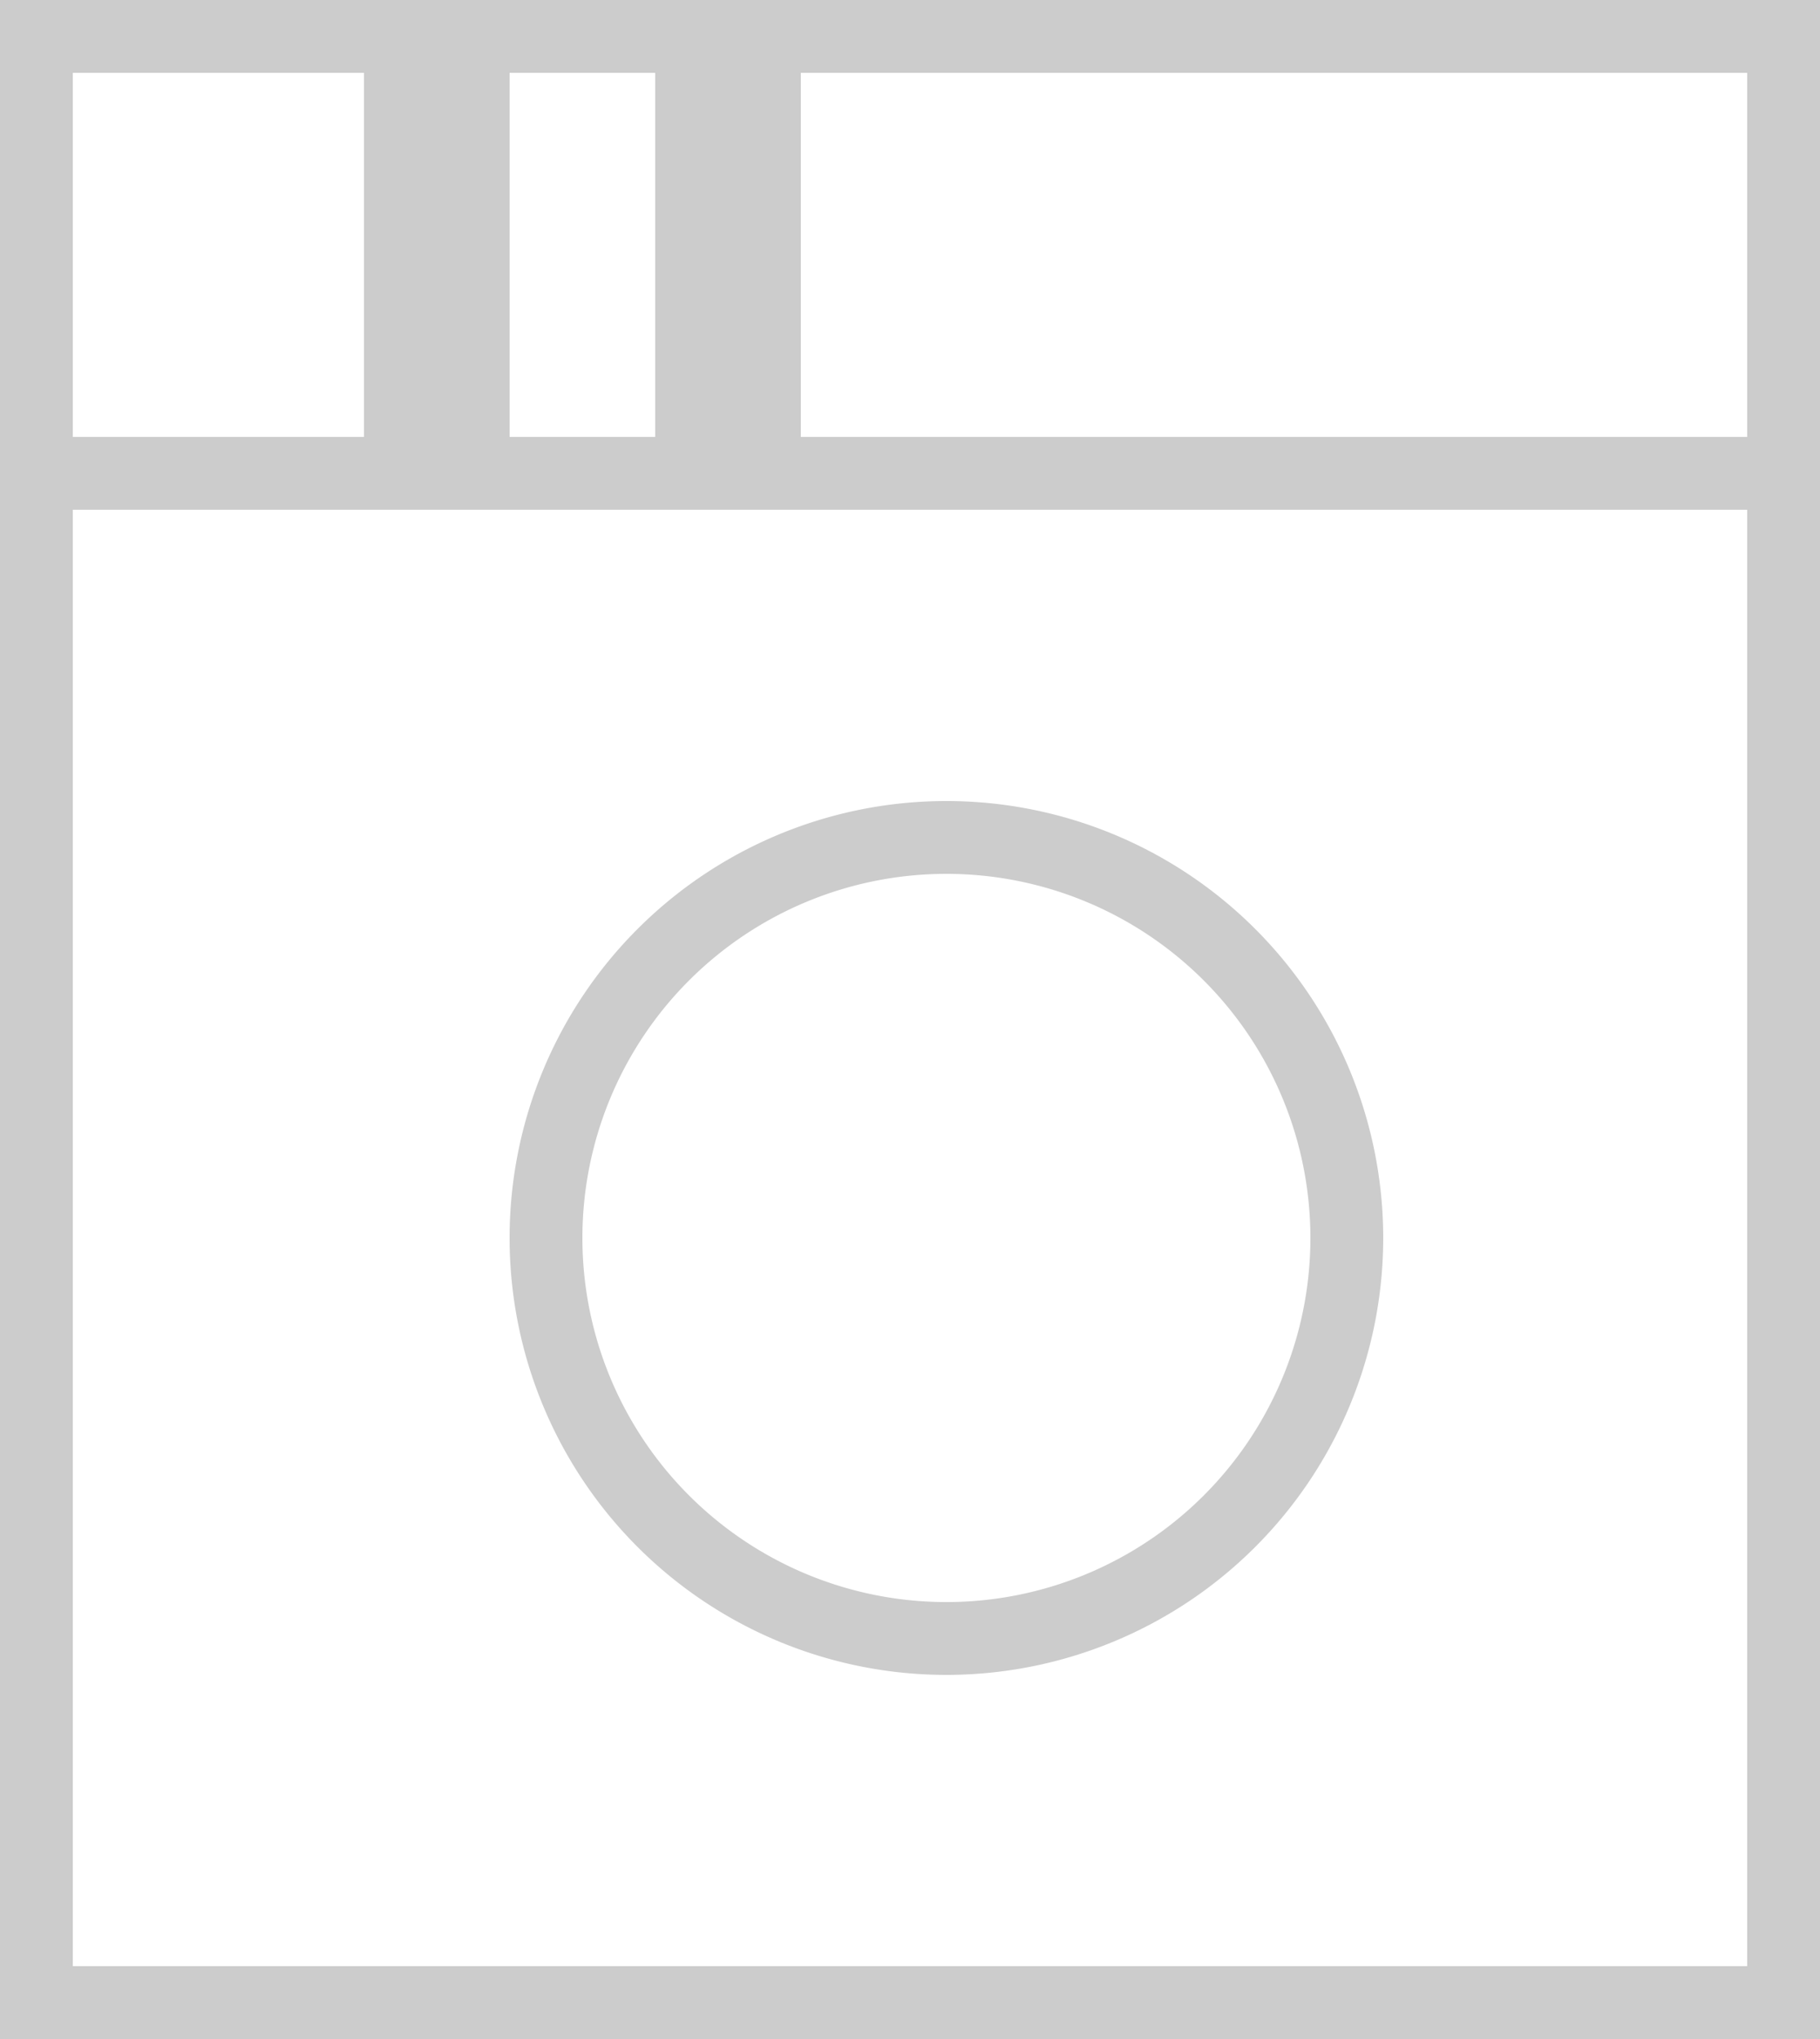 <svg xmlns="http://www.w3.org/2000/svg" width="25" height="28" viewBox="0 0 25 28">
<defs>
    <style>
      .cls-1 {
        fill: #ccc;
        fill-rule: evenodd;
      }
    </style>
  </defs>
  <path id="洗衣机" class="cls-1" d="M801,877H777V849h25v28h-1Zm-19-27h-4v5h4v-5Zm4,0h-2v5h2v-5Zm15,0H788v5h13v-5Zm0,6H778v20h23V856Zm-11,4a6,6,0,1,1-6,6A6,6,0,0,1,790,860Zm0,11a5,5,0,1,0-5-5A5,5,0,0,0,790,871Z" transform="translate(-777 -849)"/>
</svg>
